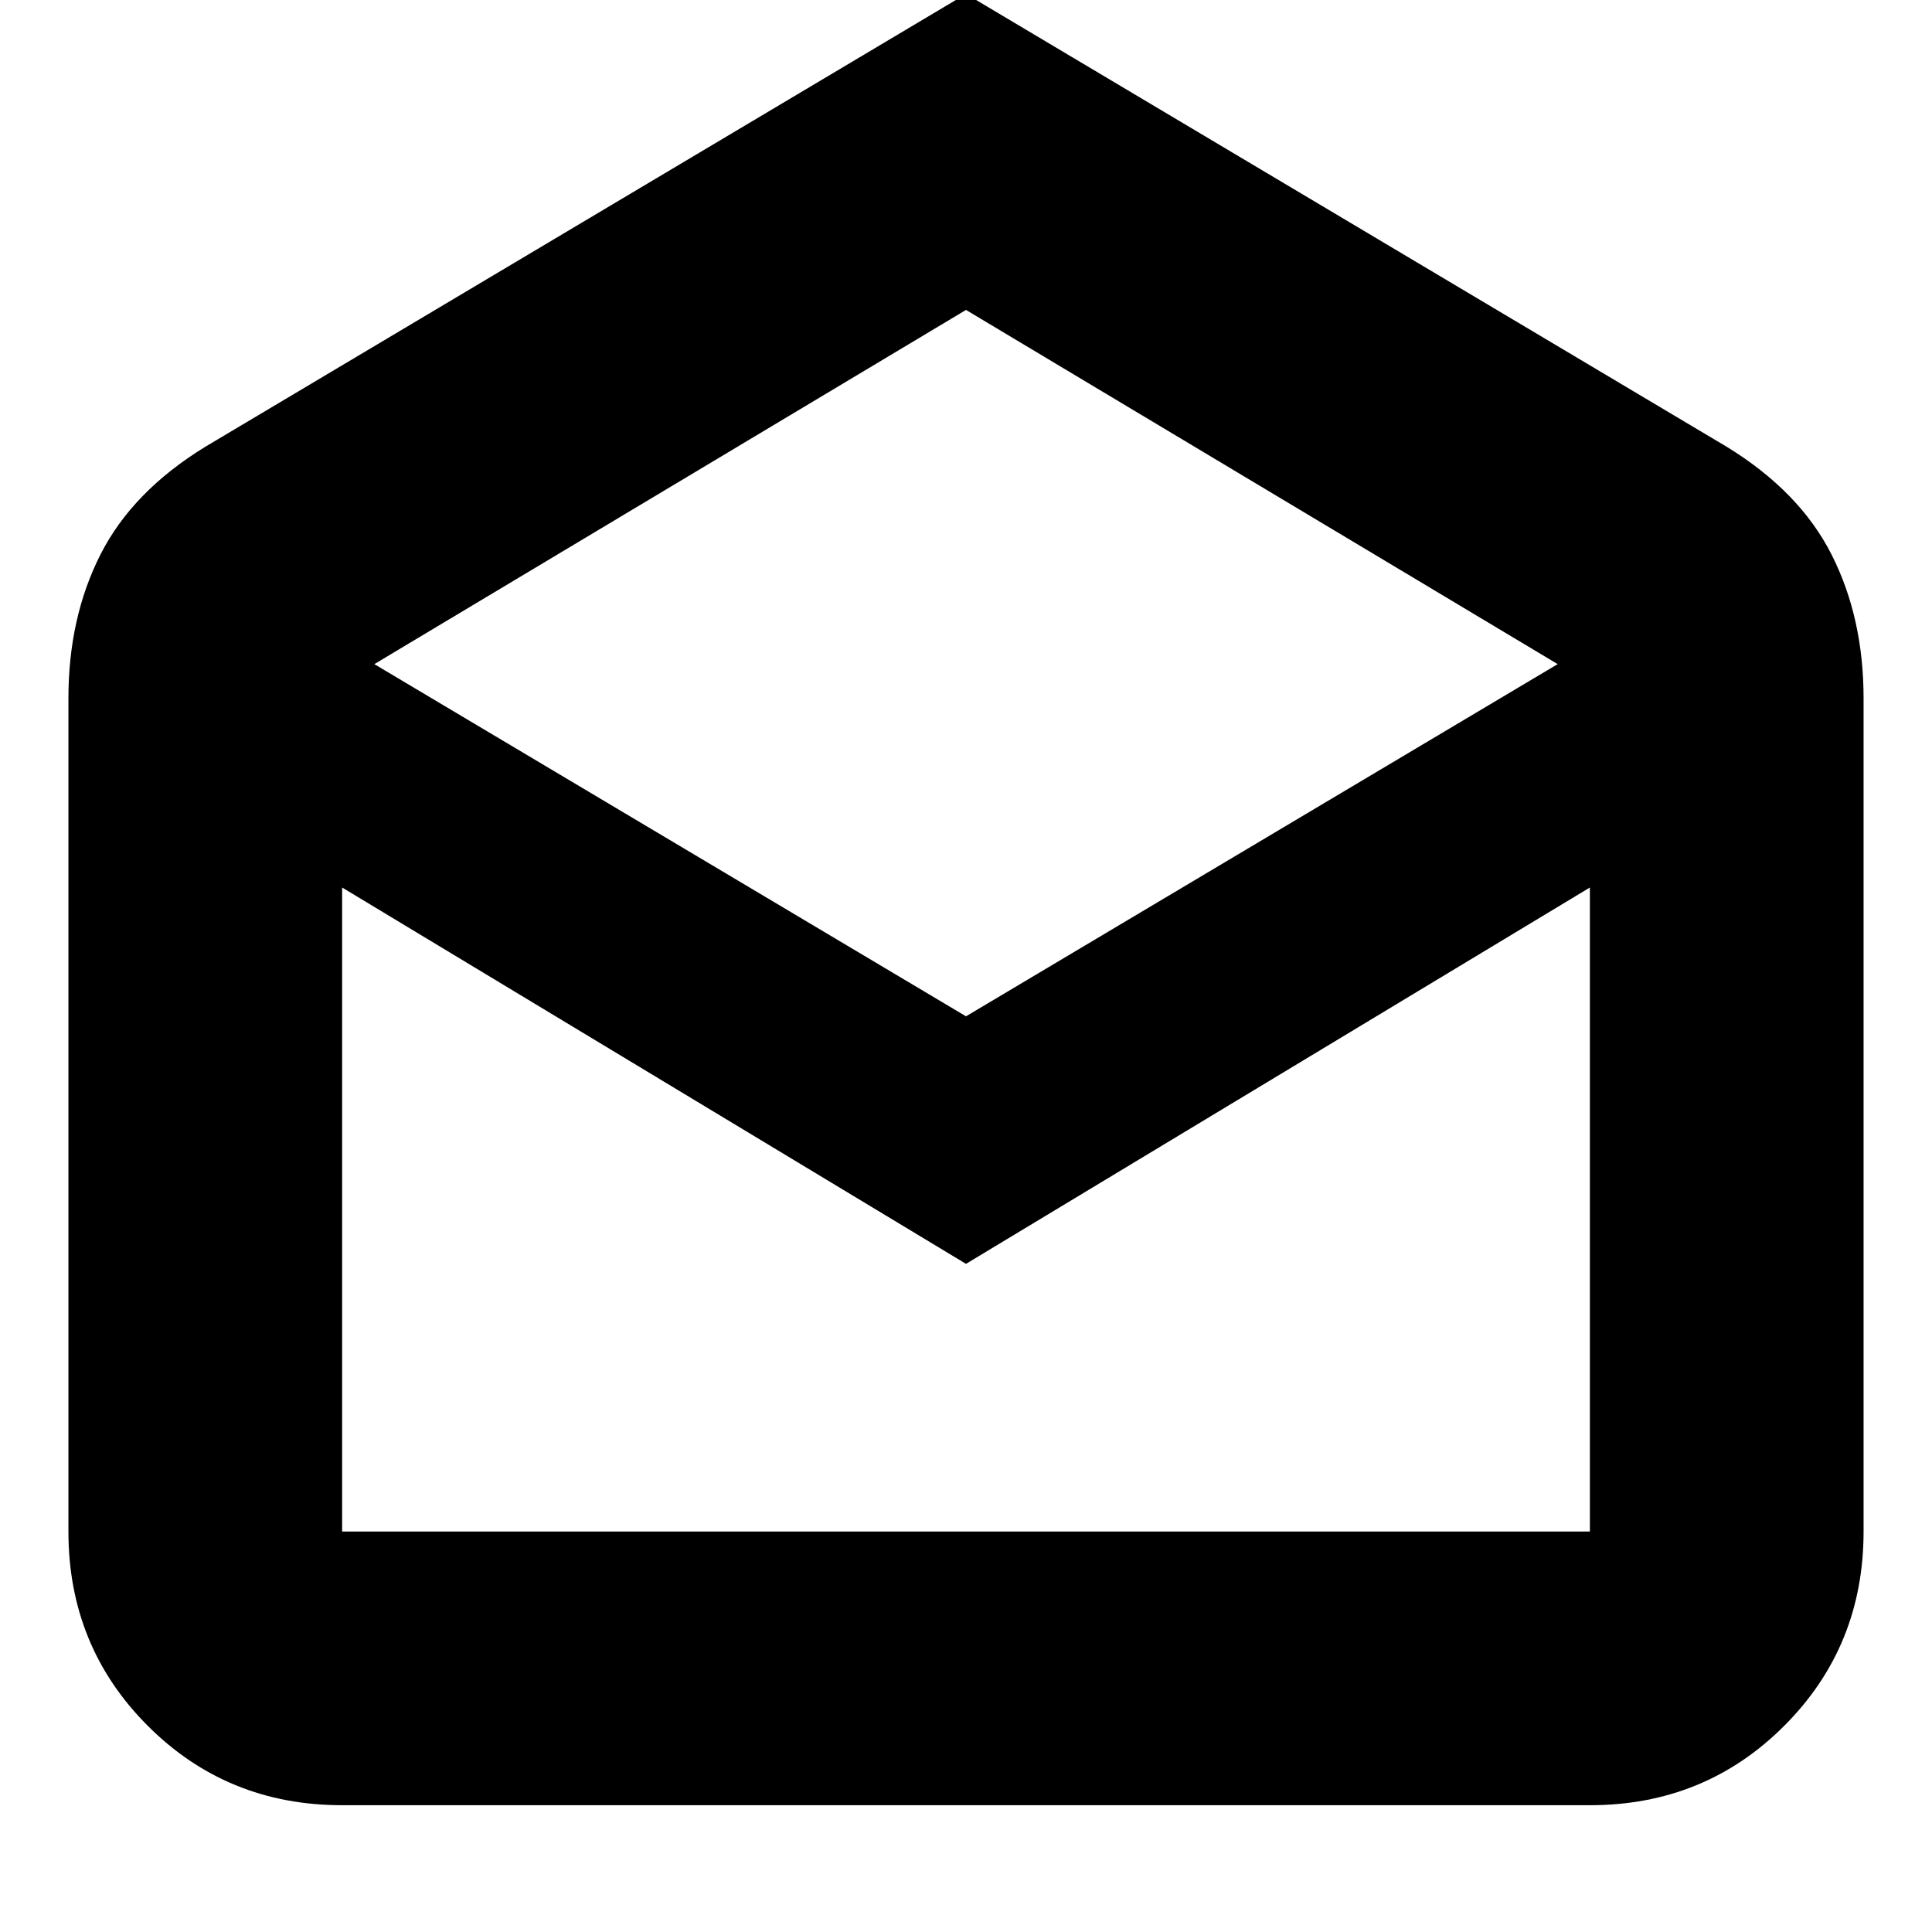 <svg xmlns="http://www.w3.org/2000/svg" height="24" viewBox="0 -960 960 960" width="24"><path d="m480-963 378 225q36.21 22.2 52.11 53.6Q926-653 926-613v414q0 57.12-39.44 96.56Q847.13-63 790-63H170q-57.12 0-96.56-39.44Q34-141.88 34-199v-414q0-40 15.89-71.4Q65.79-715.8 102-738l378-225Zm0 508 294-175-294-176-294 176 294 175Zm0 123L170-519v320h620v-320L480-332Zm0 133h310-620 310Z"/></svg>